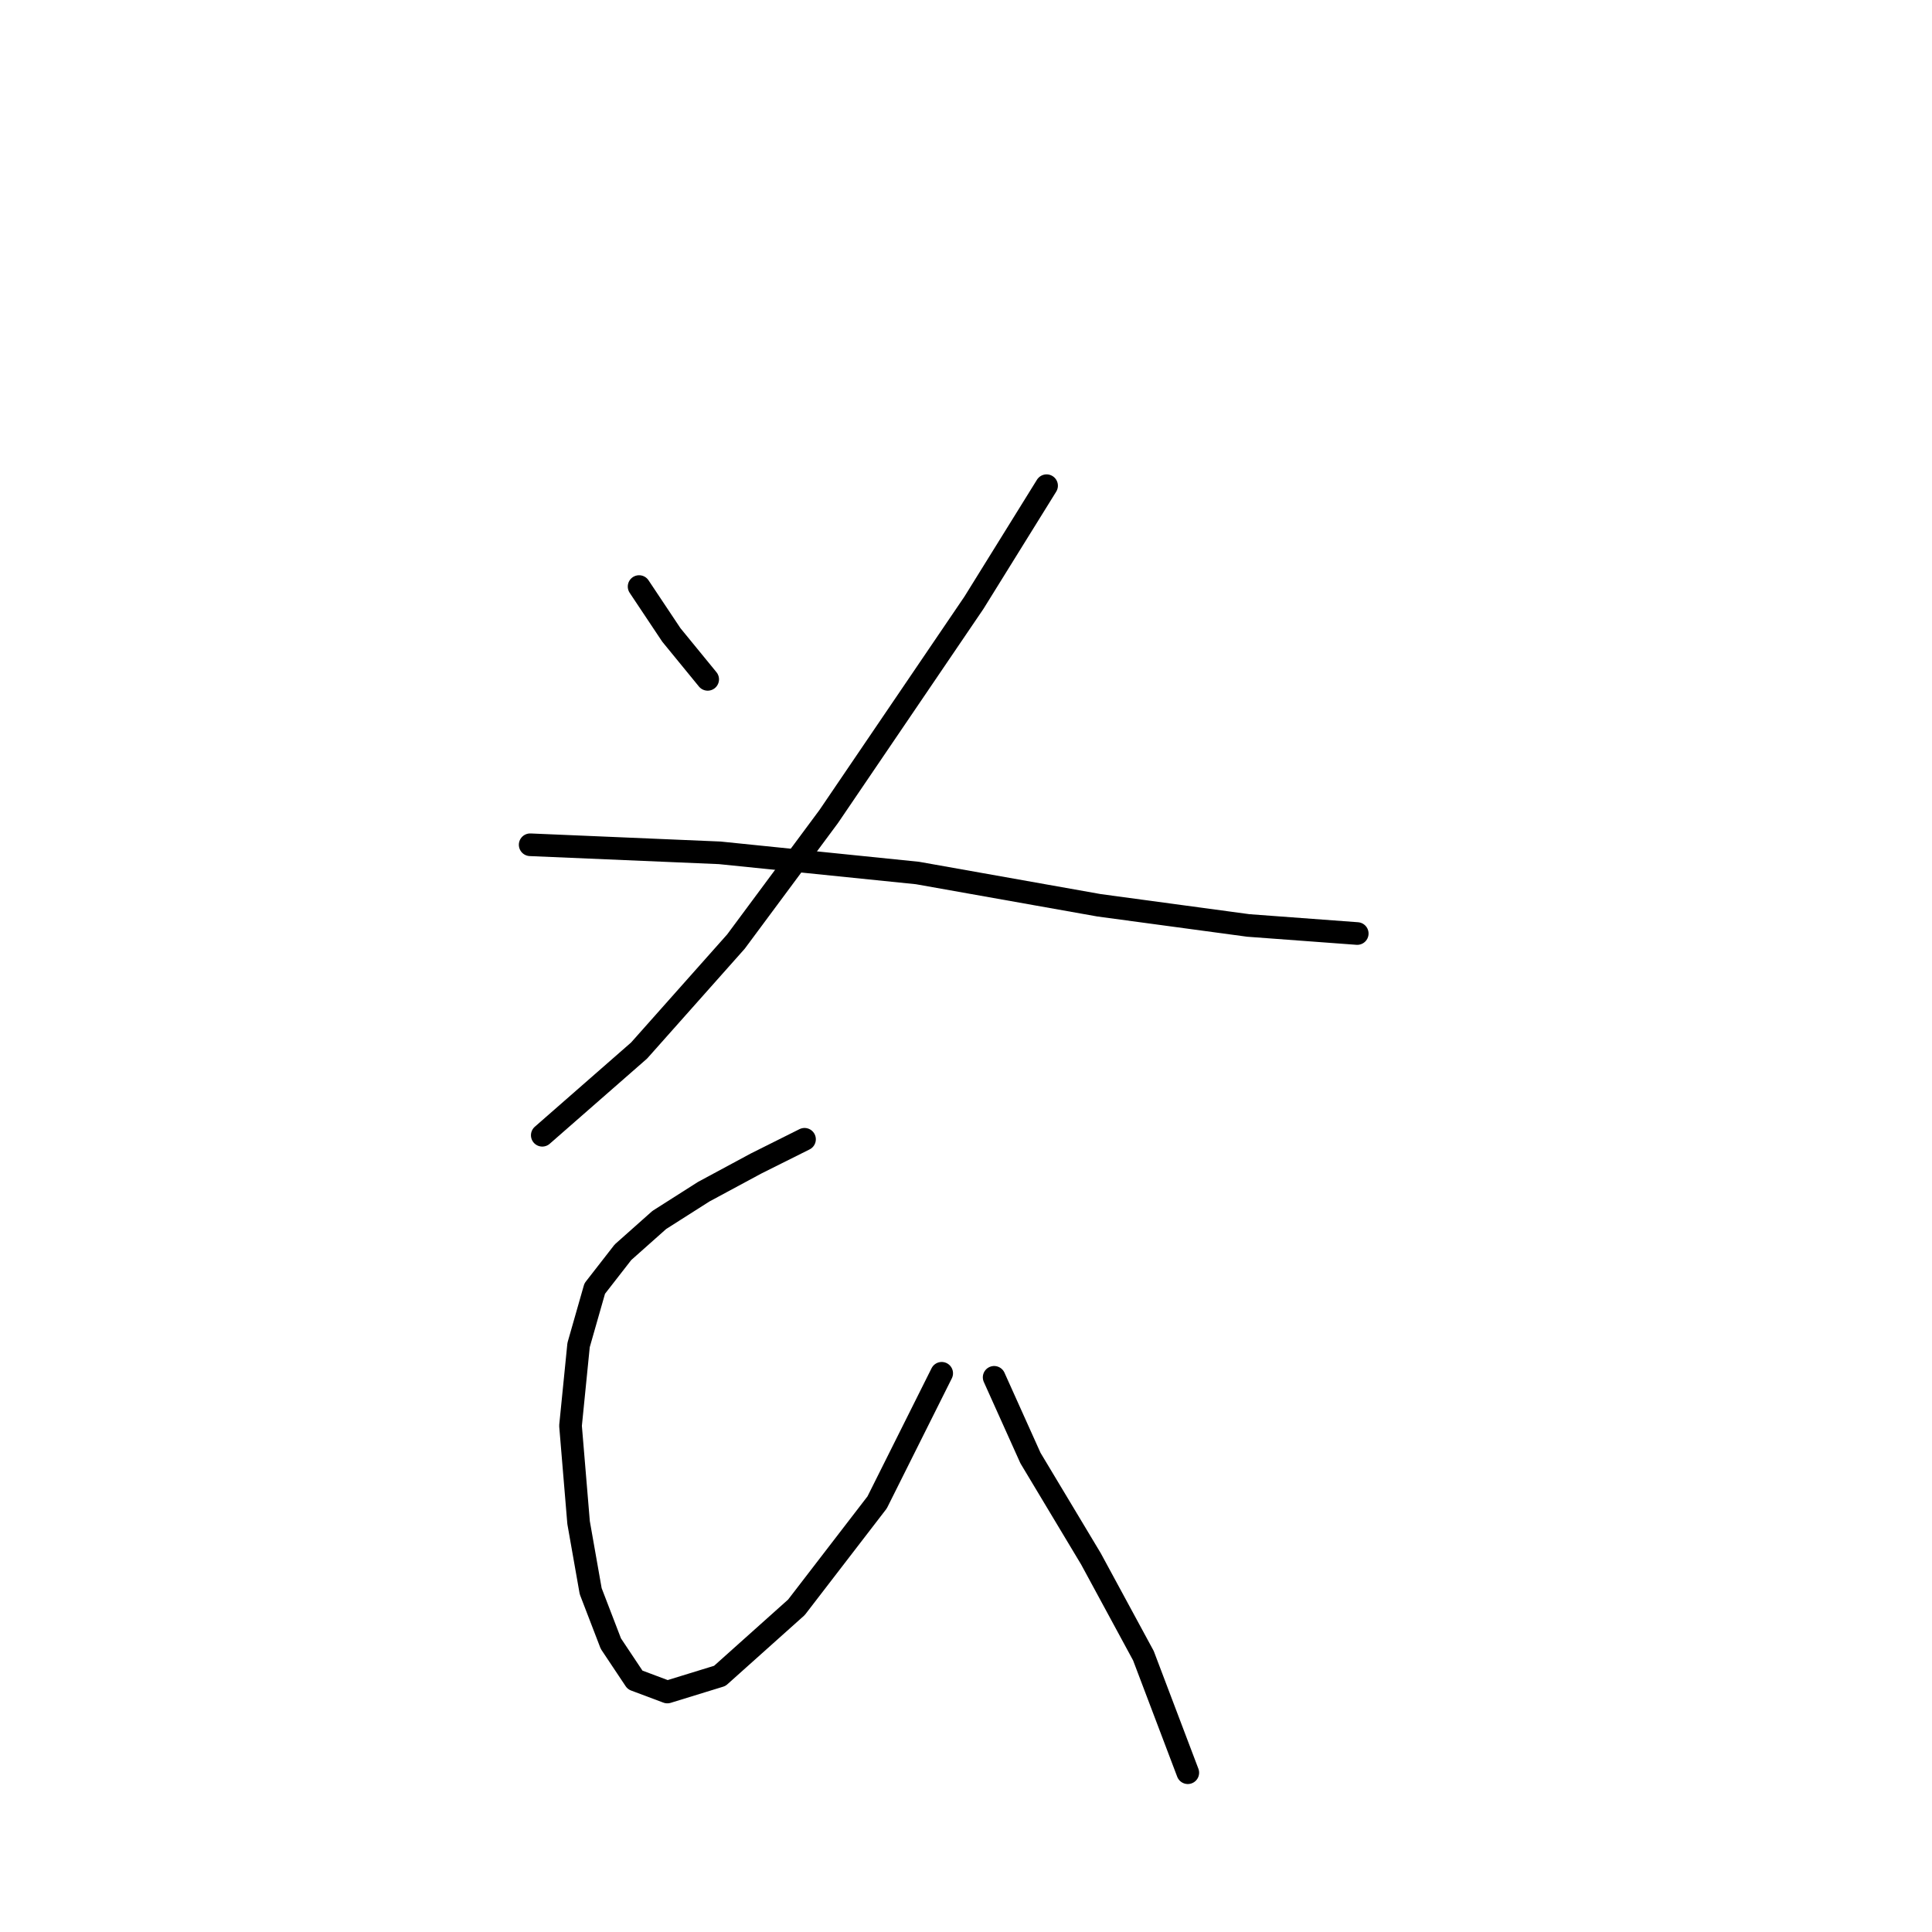 <?xml version="1.0" standalone="no"?>
    <svg width="256" height="256" xmlns="http://www.w3.org/2000/svg" version="1.1">
    <polyline stroke="black" stroke-width="3" stroke-linecap="round" fill="transparent" stroke-linejoin="round" points="84.684 77.722 88.961 84.137 93.772 90.018 93.772 90.018 " />
        <polyline stroke="black" stroke-width="3" stroke-linecap="round" fill="transparent" stroke-linejoin="round" points="138.678 64.357 129.056 79.86 109.81 108.194 97.514 124.767 84.684 139.201 71.854 150.427 71.854 150.427 " />
        <polyline stroke="black" stroke-width="3" stroke-linecap="round" fill="transparent" stroke-linejoin="round" points="70.25 111.936 95.376 113.005 121.571 115.678 145.628 119.955 165.408 122.628 179.842 123.697 179.842 123.697 " />
        <polyline stroke="black" stroke-width="3" stroke-linecap="round" fill="transparent" stroke-linejoin="round" points="106.603 150.962 100.187 154.169 93.238 157.912 87.357 161.654 82.546 165.931 78.803 170.742 76.665 178.226 75.596 188.918 76.665 201.749 78.269 210.837 80.942 217.787 84.149 222.598 88.426 224.202 95.376 222.063 105.533 212.975 116.225 199.076 124.779 181.968 124.779 181.968 " />
        <polyline stroke="black" stroke-width="3" stroke-linecap="round" fill="transparent" stroke-linejoin="round" points="131.729 182.503 136.54 193.195 144.559 206.56 151.509 219.39 157.389 234.894 157.389 234.894 " />
        </svg>